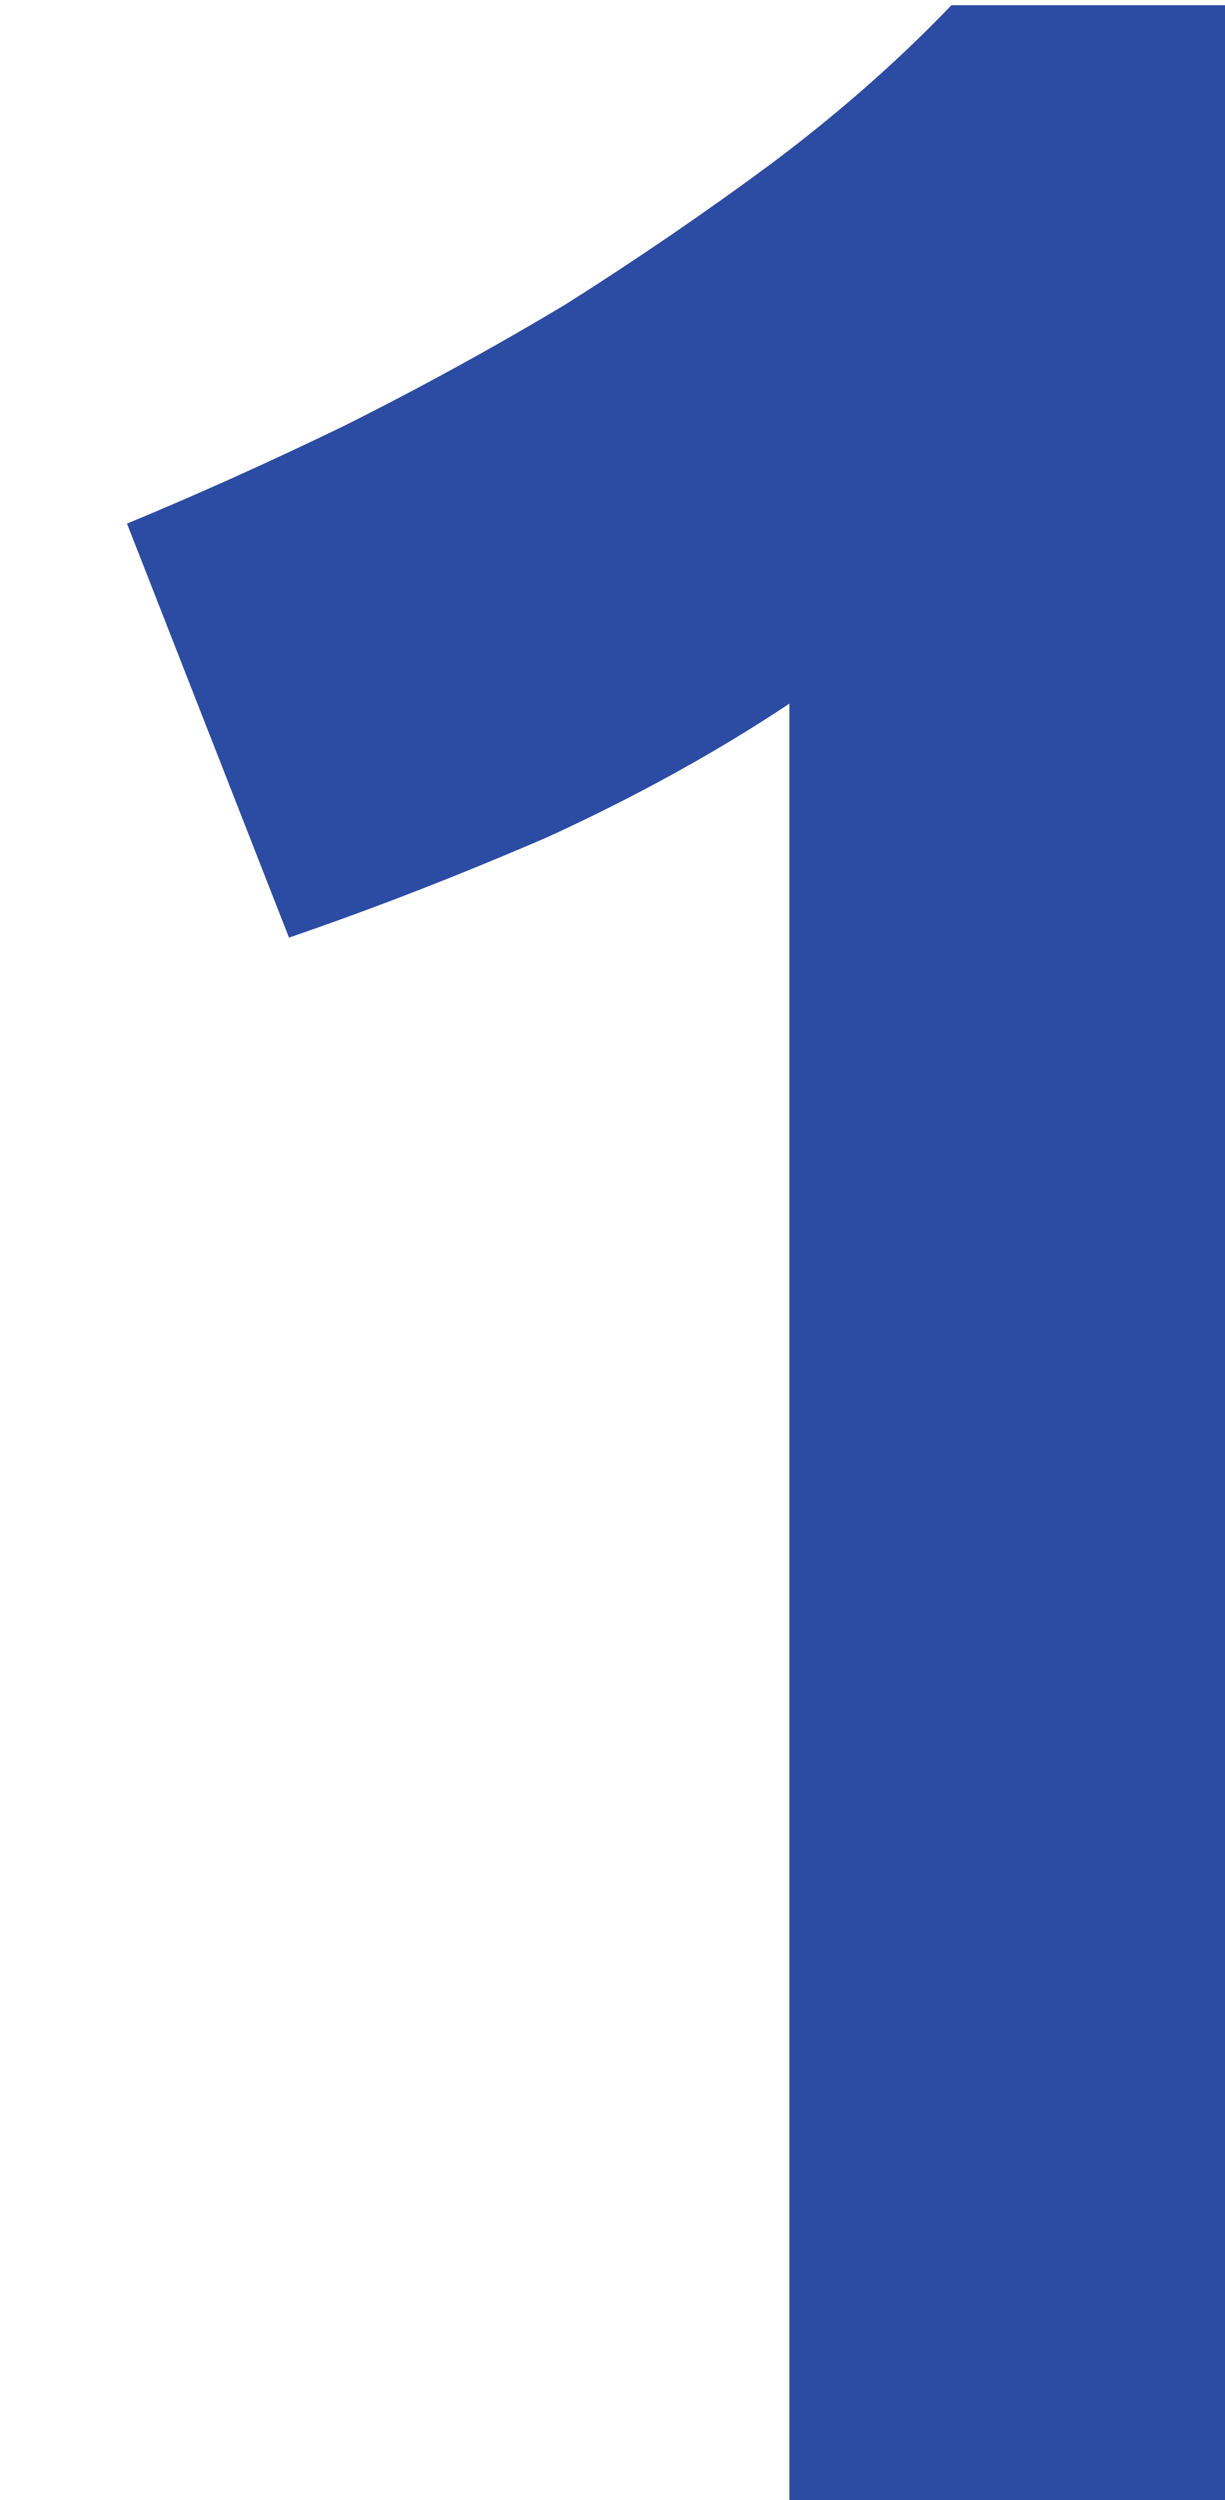 <svg width="49" height="100" viewBox="0 0 39 100" fill="none" xmlns="http://www.w3.org/2000/svg">
<path d="M0.08 20.944C2.864 19.792 5.744 18.496 8.72 17.056C11.792 15.52 14.768 13.888 17.648 12.16C20.528 10.336 23.264 8.464 25.856 6.544C28.544 4.528 30.944 2.416 33.056 0.208H48.032V100H26.576V28.144C23.696 30.064 20.48 31.84 16.928 33.472C13.376 35.008 9.92 36.352 6.56 37.504L0.08 20.944Z" fill="#2C4CA3"/>
</svg>

